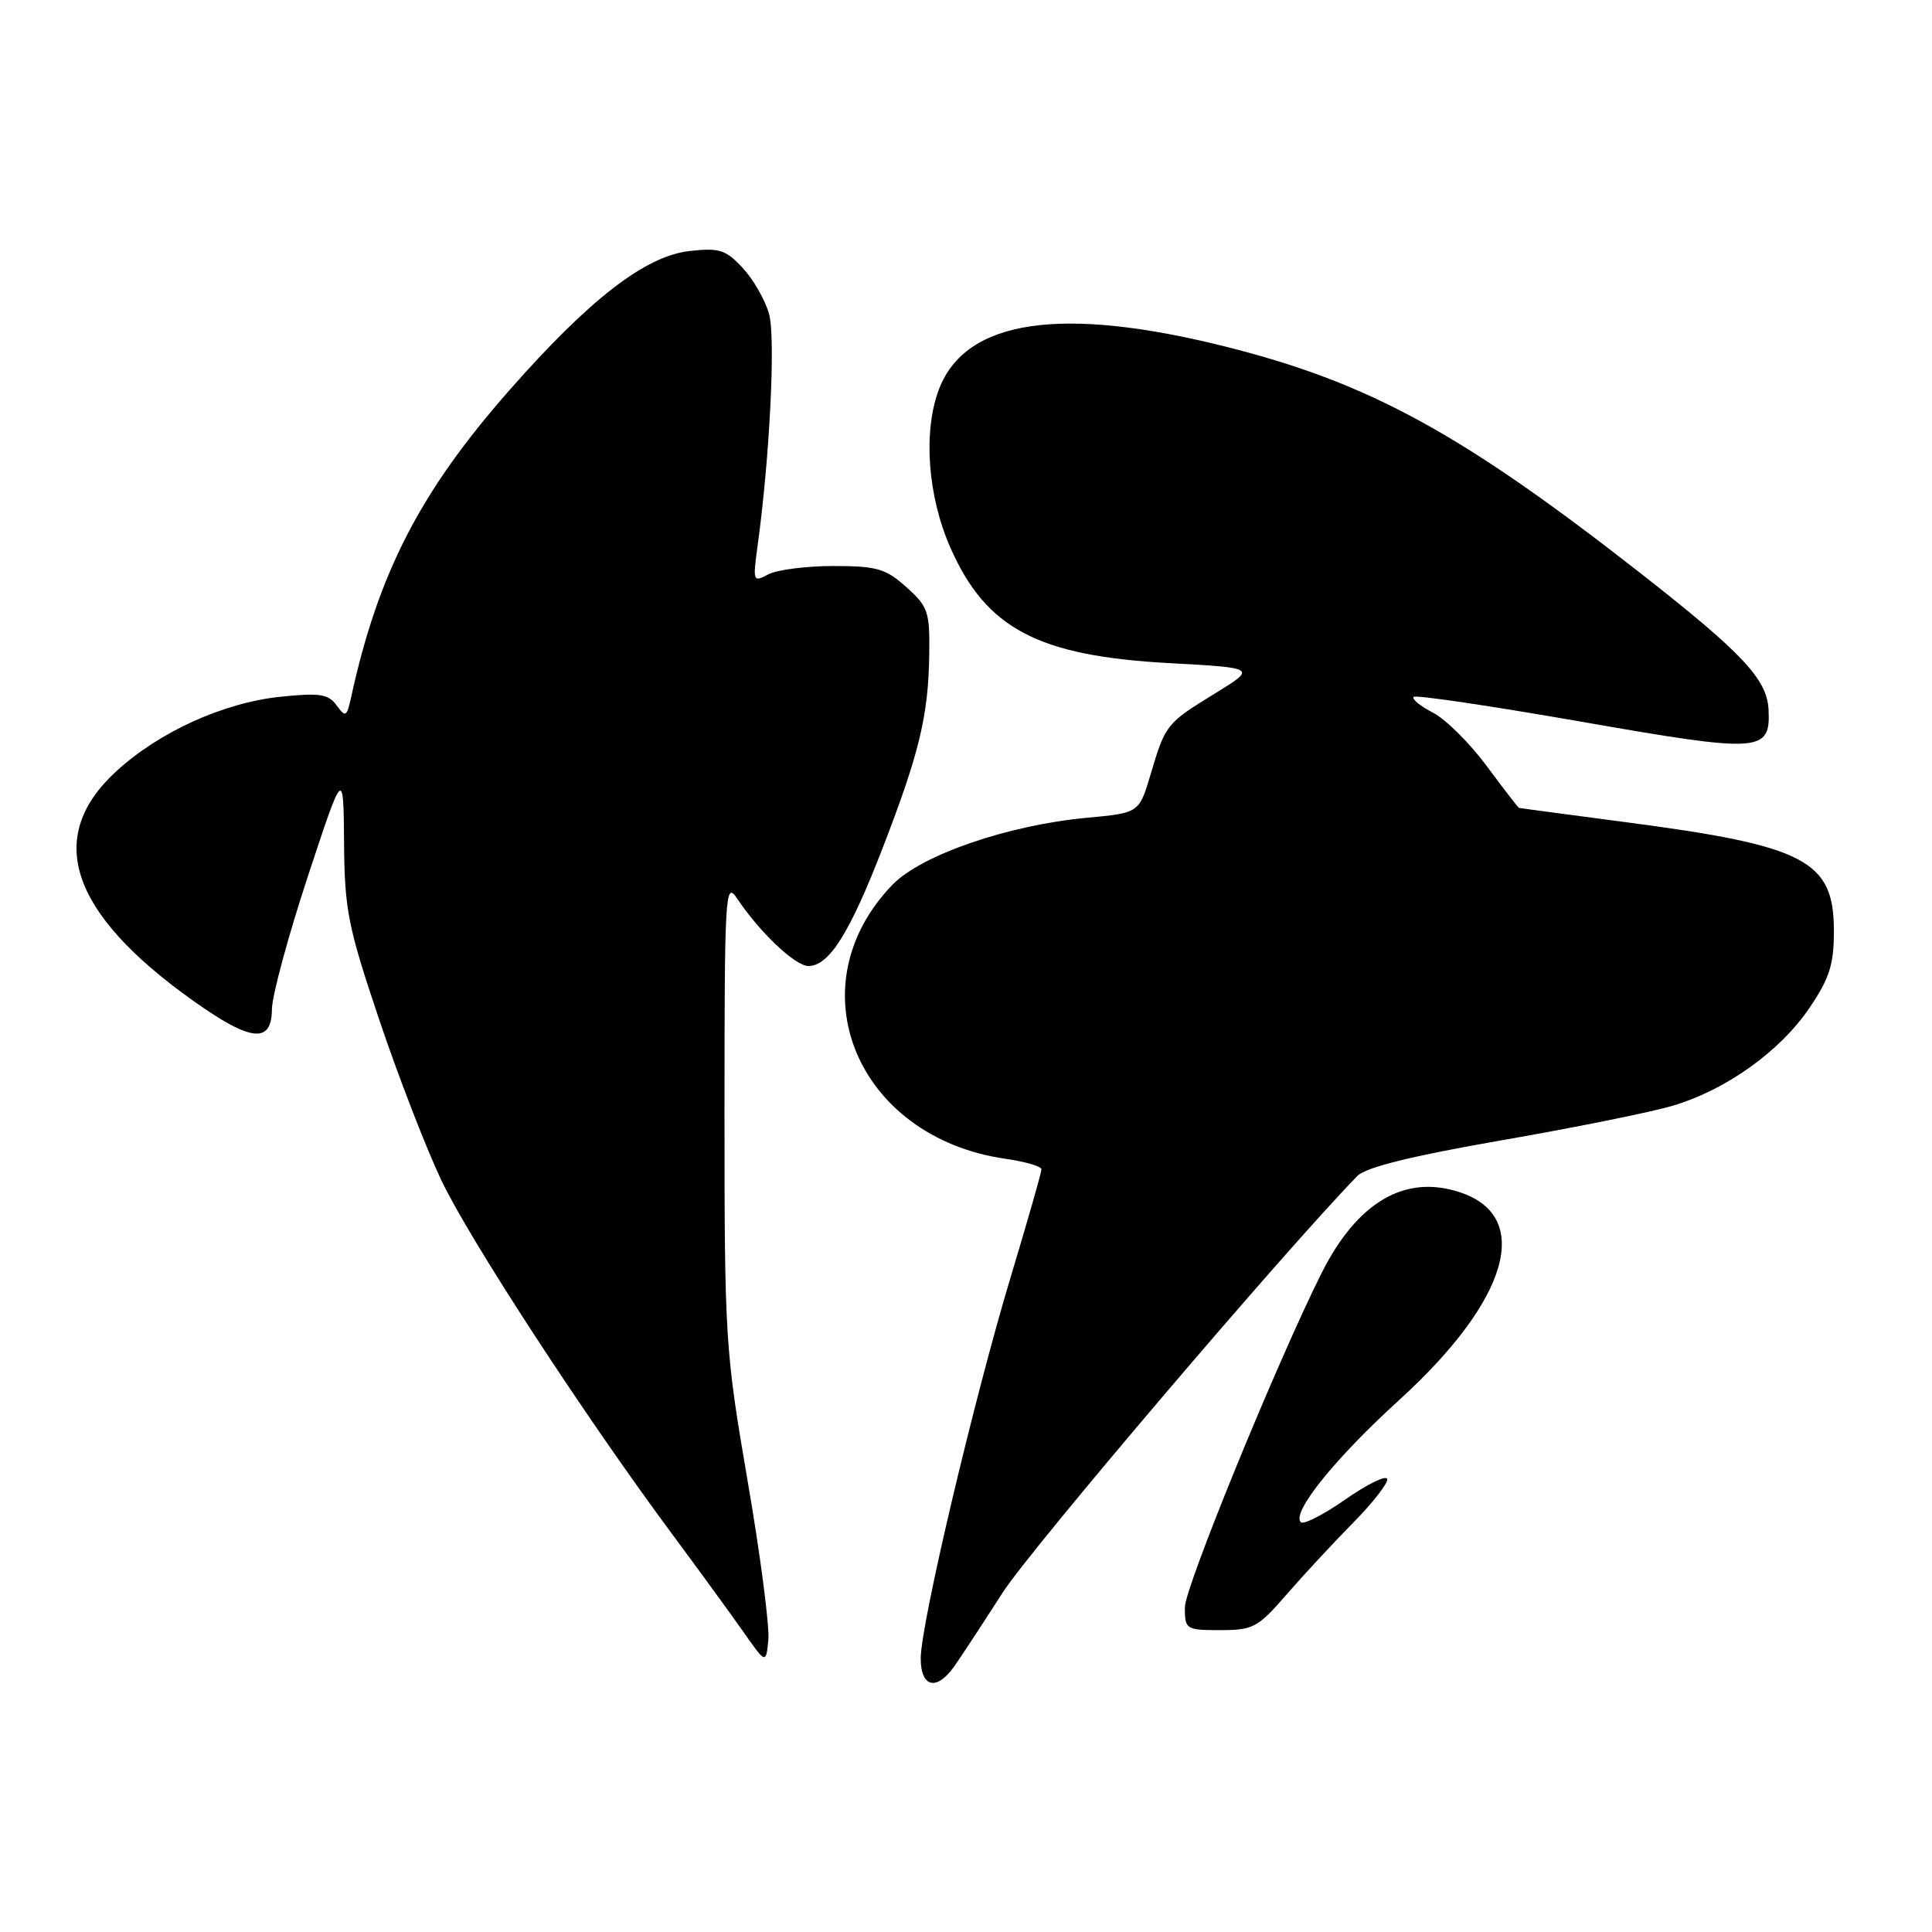 <?xml version="1.0" encoding="UTF-8" standalone="no"?>
<!DOCTYPE svg PUBLIC "-//W3C//DTD SVG 1.1//EN" "http://www.w3.org/Graphics/SVG/1.1/DTD/svg11.dtd" >
<svg xmlns="http://www.w3.org/2000/svg" xmlns:xlink="http://www.w3.org/1999/xlink" version="1.1" viewBox="0 0 256 256">
 <g >
 <path fill="currentColor"
d=" M 126.48 220.75 C 127.35 219.51 130.23 215.12 132.88 211.00 C 136.60 205.21 170.31 165.61 179.86 155.82 C 180.98 154.67 187.05 153.17 199.00 151.09 C 208.62 149.42 218.82 147.36 221.66 146.51 C 228.73 144.41 235.87 139.30 239.75 133.57 C 242.43 129.62 243.00 127.82 243.00 123.34 C 243.00 114.03 239.26 112.07 215.55 108.96 C 207.82 107.94 201.40 107.09 201.28 107.05 C 201.16 107.02 199.24 104.53 197.01 101.52 C 194.78 98.50 191.58 95.32 189.89 94.44 C 188.20 93.57 187.04 92.62 187.32 92.34 C 187.60 92.06 197.57 93.54 209.48 95.62 C 233.37 99.80 234.62 99.72 234.34 94.00 C 234.14 90.01 230.88 86.53 217.50 76.05 C 193.77 57.47 181.51 50.76 162.64 45.99 C 140.68 40.45 127.96 42.30 124.42 51.57 C 122.29 57.16 122.91 65.75 125.95 72.61 C 130.68 83.31 137.55 86.92 154.97 87.87 C 166.50 88.50 166.50 88.50 161.00 91.88 C 154.54 95.85 154.43 95.98 152.46 102.61 C 150.94 107.72 150.94 107.72 144.01 108.36 C 133.57 109.33 122.08 113.29 118.27 117.22 C 105.22 130.71 113.47 150.71 133.25 153.55 C 135.86 153.92 138.00 154.55 138.00 154.94 C 138.00 155.34 136.18 161.70 133.96 169.08 C 129.05 185.38 122.00 215.25 122.00 219.74 C 122.00 223.63 124.13 224.11 126.48 220.75 Z  M 99.06 196.21 C 96.10 178.95 96.00 177.43 96.00 147.48 C 96.00 118.40 96.10 116.70 97.65 119.03 C 100.67 123.55 105.37 128.00 107.12 128.00 C 109.86 128.00 112.60 123.64 116.97 112.33 C 121.83 99.75 123.02 94.81 123.13 86.70 C 123.21 81.06 122.98 80.37 120.09 77.79 C 117.35 75.34 116.18 75.00 110.42 75.00 C 106.82 75.00 102.93 75.50 101.79 76.11 C 99.79 77.18 99.74 77.06 100.38 72.36 C 102.00 60.60 102.78 44.79 101.91 41.62 C 101.40 39.78 99.83 37.03 98.42 35.51 C 96.17 33.09 95.33 32.82 91.38 33.26 C 85.50 33.92 78.12 39.63 67.46 51.75 C 55.67 65.16 50.11 75.95 46.53 92.37 C 45.95 95.01 45.79 95.10 44.60 93.46 C 43.49 91.95 42.36 91.78 37.11 92.33 C 29.58 93.12 21.03 97.01 15.36 102.24 C 5.92 110.94 9.27 120.96 25.49 132.53 C 33.21 138.04 35.99 138.36 36.03 133.75 C 36.04 131.96 38.18 124.05 40.78 116.16 C 45.51 101.83 45.51 101.83 45.59 111.66 C 45.66 120.58 46.10 122.77 50.23 135.06 C 52.74 142.52 56.44 152.09 58.45 156.33 C 62.18 164.20 77.44 187.60 89.03 203.23 C 92.59 208.03 96.85 213.88 98.50 216.23 C 101.50 220.50 101.50 220.50 101.81 217.26 C 101.98 215.47 100.75 206.00 99.06 196.21 Z  M 170.44 211.32 C 172.67 208.75 176.67 204.44 179.31 201.76 C 181.96 199.07 183.98 196.46 183.81 195.96 C 183.64 195.45 181.14 196.68 178.26 198.69 C 175.38 200.70 172.72 202.06 172.36 201.70 C 171.10 200.44 176.89 193.25 185.42 185.49 C 199.92 172.29 203.16 161.19 193.44 157.98 C 186.15 155.57 179.83 159.28 175.09 168.74 C 169.20 180.51 157.00 210.34 157.00 212.98 C 157.00 215.91 157.14 216.00 161.69 216.00 C 166.04 216.00 166.69 215.65 170.44 211.32 Z "/>
</g>
</svg>